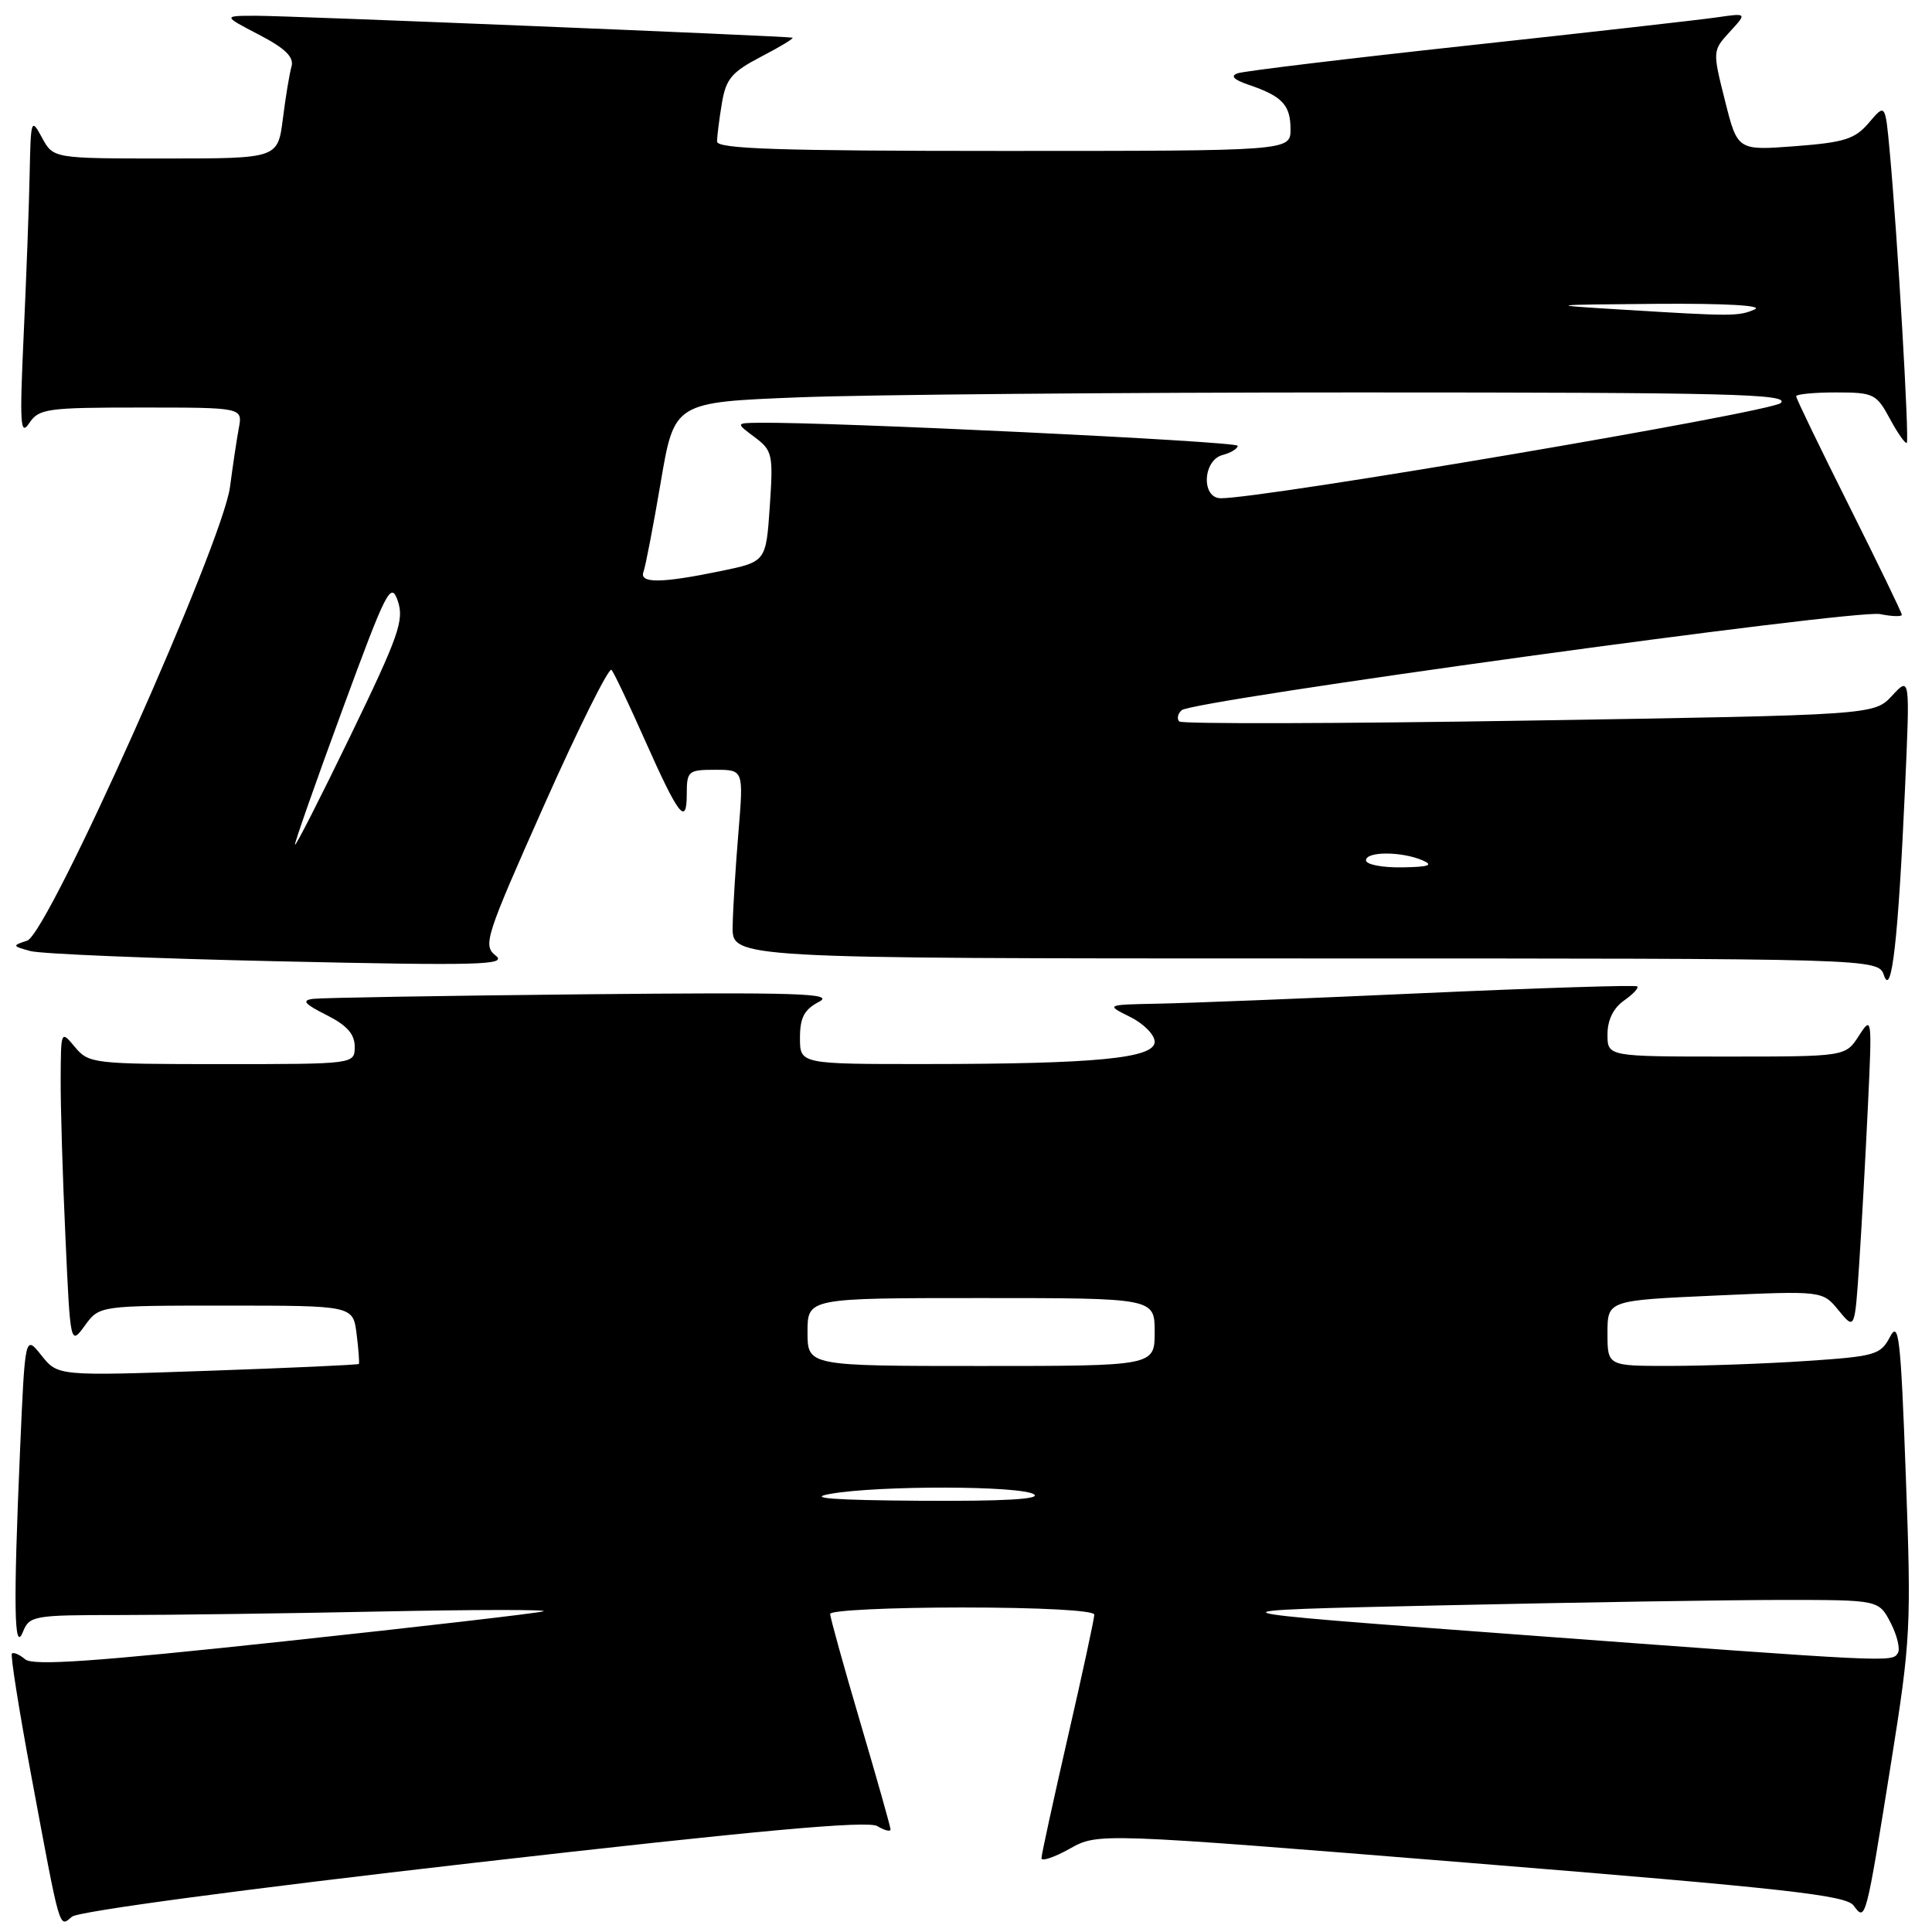 <?xml version="1.0" encoding="UTF-8" standalone="no"?>
<!DOCTYPE svg PUBLIC "-//W3C//DTD SVG 1.1//EN" "http://www.w3.org/Graphics/SVG/1.1/DTD/svg11.dtd" >
<svg xmlns="http://www.w3.org/2000/svg" xmlns:xlink="http://www.w3.org/1999/xlink" version="1.1" viewBox="0 0 256 256">
 <g >
 <path fill="currentColor"
d=" M 62.75 246.84 C 100.53 242.52 114.97 241.21 116.25 241.97 C 117.21 242.55 118.00 242.74 118.00 242.41 C 118.00 242.08 116.20 235.71 114.00 228.26 C 111.80 220.80 110.00 214.32 110.00 213.85 C 110.00 213.38 117.88 213.00 127.50 213.00 C 137.86 213.00 145.00 213.39 145.00 213.95 C 145.00 214.47 143.43 221.76 141.50 230.14 C 139.58 238.53 138.00 245.76 138.00 246.22 C 138.00 246.68 139.69 246.11 141.75 244.96 C 145.50 242.86 145.50 242.86 194.96 246.86 C 236.56 250.23 244.62 251.12 245.62 252.50 C 247.20 254.66 247.22 254.60 250.59 233.50 C 253.18 217.30 253.27 215.51 252.53 195.55 C 251.86 177.19 251.60 174.91 250.43 177.15 C 249.18 179.53 248.48 179.73 239.30 180.34 C 233.91 180.70 225.79 180.99 221.25 180.99 C 213.00 181.00 213.00 181.00 213.00 176.65 C 213.00 172.31 213.00 172.31 227.25 171.67 C 241.50 171.03 241.50 171.03 243.63 173.64 C 245.77 176.24 245.77 176.24 246.36 167.37 C 246.68 162.49 247.20 153.10 247.51 146.50 C 248.07 134.75 248.04 134.56 246.31 137.25 C 244.54 140.00 244.54 140.00 228.77 140.00 C 213.00 140.00 213.00 140.00 213.00 137.06 C 213.00 135.16 213.78 133.57 215.19 132.58 C 216.39 131.74 217.18 130.89 216.94 130.70 C 216.70 130.50 203.90 130.91 188.50 131.60 C 173.10 132.30 157.35 132.92 153.50 132.99 C 146.50 133.13 146.50 133.13 149.75 134.75 C 151.54 135.63 153.00 137.12 153.00 138.04 C 153.00 140.23 145.25 140.98 122.75 140.99 C 106.00 141.00 106.00 141.00 106.00 137.53 C 106.00 134.84 106.56 133.77 108.53 132.74 C 110.67 131.62 105.79 131.47 77.28 131.75 C 58.70 131.94 42.60 132.21 41.50 132.35 C 39.93 132.55 40.31 133.01 43.25 134.49 C 45.96 135.85 47.00 137.01 47.00 138.69 C 47.00 141.00 47.00 141.00 29.41 141.00 C 12.39 141.00 11.76 140.93 9.94 138.75 C 8.07 136.50 8.07 136.51 8.04 143.00 C 8.02 146.57 8.30 155.97 8.67 163.89 C 9.32 178.28 9.32 178.28 11.25 175.64 C 13.17 173.00 13.17 173.00 29.97 173.00 C 46.78 173.00 46.78 173.00 47.25 176.75 C 47.51 178.81 47.64 180.60 47.55 180.73 C 47.46 180.85 38.45 181.26 27.53 181.64 C 7.67 182.33 7.67 182.33 5.49 179.60 C 3.32 176.87 3.32 176.87 2.66 192.09 C 1.76 212.76 1.86 219.16 3.03 216.25 C 3.90 214.09 4.43 214.00 15.81 214.00 C 22.34 214.00 37.99 213.79 50.59 213.53 C 63.19 213.27 72.83 213.27 72.00 213.51 C 71.17 213.76 55.70 215.55 37.62 217.49 C 12.53 220.18 4.40 220.75 3.34 219.87 C 2.58 219.23 1.78 218.89 1.58 219.11 C 1.37 219.32 2.50 226.47 4.09 235.00 C 8.06 256.31 7.80 255.41 9.54 253.97 C 10.39 253.26 32.35 250.32 62.75 246.84 Z  M 252.42 104.56 C 253.09 89.62 253.09 89.62 250.71 92.18 C 248.34 94.74 248.34 94.74 202.62 95.48 C 177.47 95.89 156.61 95.94 156.26 95.60 C 155.92 95.25 156.05 94.58 156.57 94.11 C 158.00 92.80 245.81 80.71 249.11 81.37 C 250.70 81.69 252.00 81.73 252.00 81.46 C 252.00 81.19 248.85 74.69 245.00 67.00 C 241.15 59.31 238.00 52.80 238.00 52.51 C 238.00 52.23 240.37 52.00 243.27 52.00 C 248.27 52.00 248.64 52.18 250.43 55.51 C 251.47 57.43 252.47 58.86 252.66 58.67 C 253.01 58.32 251.43 31.28 250.40 20.10 C 249.81 13.71 249.81 13.71 247.65 16.25 C 245.80 18.43 244.42 18.87 237.87 19.37 C 230.23 19.95 230.23 19.95 228.57 13.34 C 226.91 6.74 226.92 6.72 229.20 4.22 C 231.50 1.72 231.50 1.72 227.50 2.30 C 225.30 2.62 210.45 4.30 194.50 6.03 C 178.55 7.76 164.82 9.42 164.00 9.71 C 162.98 10.06 163.46 10.56 165.50 11.25 C 169.90 12.75 171.00 13.91 171.00 17.12 C 171.00 20.00 171.00 20.00 133.00 20.00 C 103.26 20.00 95.00 19.73 95.01 18.75 C 95.02 18.06 95.30 15.79 95.65 13.70 C 96.19 10.44 96.94 9.55 100.89 7.49 C 103.43 6.17 105.28 5.05 105.00 4.99 C 103.87 4.77 38.15 2.08 34.00 2.09 C 29.50 2.09 29.50 2.09 34.30 4.59 C 37.80 6.41 38.97 7.56 38.63 8.80 C 38.36 9.73 37.84 12.86 37.48 15.75 C 36.81 21.00 36.81 21.00 21.94 21.00 C 7.06 21.00 7.06 21.00 5.57 18.25 C 4.13 15.59 4.08 15.76 3.93 23.00 C 3.85 27.12 3.49 36.72 3.14 44.32 C 2.59 56.23 2.69 57.86 3.87 56.07 C 5.15 54.15 6.20 54.00 18.70 54.00 C 32.16 54.00 32.16 54.00 31.64 56.75 C 31.36 58.26 30.84 61.75 30.48 64.50 C 29.52 71.97 6.38 123.74 3.60 124.64 C 1.59 125.29 1.61 125.36 4.03 126.02 C 5.42 126.40 20.27 127.01 37.03 127.38 C 63.61 127.97 67.27 127.87 65.68 126.62 C 63.96 125.26 64.31 124.19 72.14 106.60 C 76.69 96.38 80.70 88.35 81.03 88.76 C 81.37 89.17 83.35 93.33 85.42 98.00 C 89.94 108.16 91.00 109.53 91.00 105.20 C 91.00 102.17 91.20 102.00 94.77 102.00 C 98.53 102.00 98.53 102.00 97.85 110.25 C 97.47 114.79 97.12 120.41 97.08 122.75 C 97.00 127.00 97.00 127.00 172.93 127.00 C 248.87 127.00 248.87 127.00 249.64 129.25 C 250.65 132.22 251.53 124.45 252.42 104.56 Z  M 201.00 216.58 C 158.50 213.43 158.50 213.43 191.00 212.72 C 208.88 212.32 229.23 212.00 236.22 212.00 C 248.95 212.00 248.95 212.00 250.52 215.03 C 251.38 216.70 251.81 218.50 251.48 219.03 C 250.71 220.28 250.96 220.29 201.00 216.58 Z  M 110.00 197.95 C 116.40 196.81 135.21 196.85 137.00 198.00 C 138.00 198.65 132.98 198.93 122.00 198.86 C 110.36 198.78 106.83 198.51 110.00 197.95 Z  M 107.00 176.50 C 107.00 172.00 107.00 172.00 130.00 172.00 C 153.00 172.00 153.00 172.00 153.00 176.50 C 153.00 181.00 153.00 181.00 130.00 181.00 C 107.00 181.00 107.00 181.00 107.00 176.50 Z  M 181.00 114.00 C 181.00 112.80 185.70 112.80 188.50 114.00 C 190.00 114.65 189.32 114.88 185.75 114.93 C 183.14 114.97 181.00 114.55 181.00 114.00 Z  M 39.08 111.93 C 39.04 111.62 41.86 103.58 45.36 94.07 C 51.22 78.12 51.80 76.99 52.71 79.63 C 53.58 82.16 52.83 84.29 46.43 97.50 C 42.44 105.75 39.13 112.24 39.08 111.93 Z  M 85.27 75.75 C 85.53 75.06 86.56 69.73 87.55 63.90 C 89.35 53.30 89.35 53.30 105.84 52.65 C 114.90 52.29 148.22 52.00 179.87 52.00 C 229.19 52.00 237.22 52.20 235.96 53.40 C 234.70 54.61 167.27 66.07 161.75 66.02 C 159.15 65.99 159.37 60.98 162.00 60.29 C 163.10 60.00 164.00 59.45 164.00 59.07 C 164.00 58.48 109.75 55.88 100.50 56.02 C 97.50 56.06 97.50 56.06 100.00 57.93 C 102.36 59.70 102.47 60.20 102.00 67.11 C 101.50 74.43 101.50 74.43 95.50 75.67 C 87.61 77.30 84.66 77.33 85.27 75.75 Z  M 214.50 41.00 C 204.84 40.41 205.00 40.38 219.50 40.26 C 228.64 40.19 233.72 40.48 232.50 41.00 C 230.35 41.93 229.61 41.93 214.50 41.00 Z "/>
</g>
</svg>
